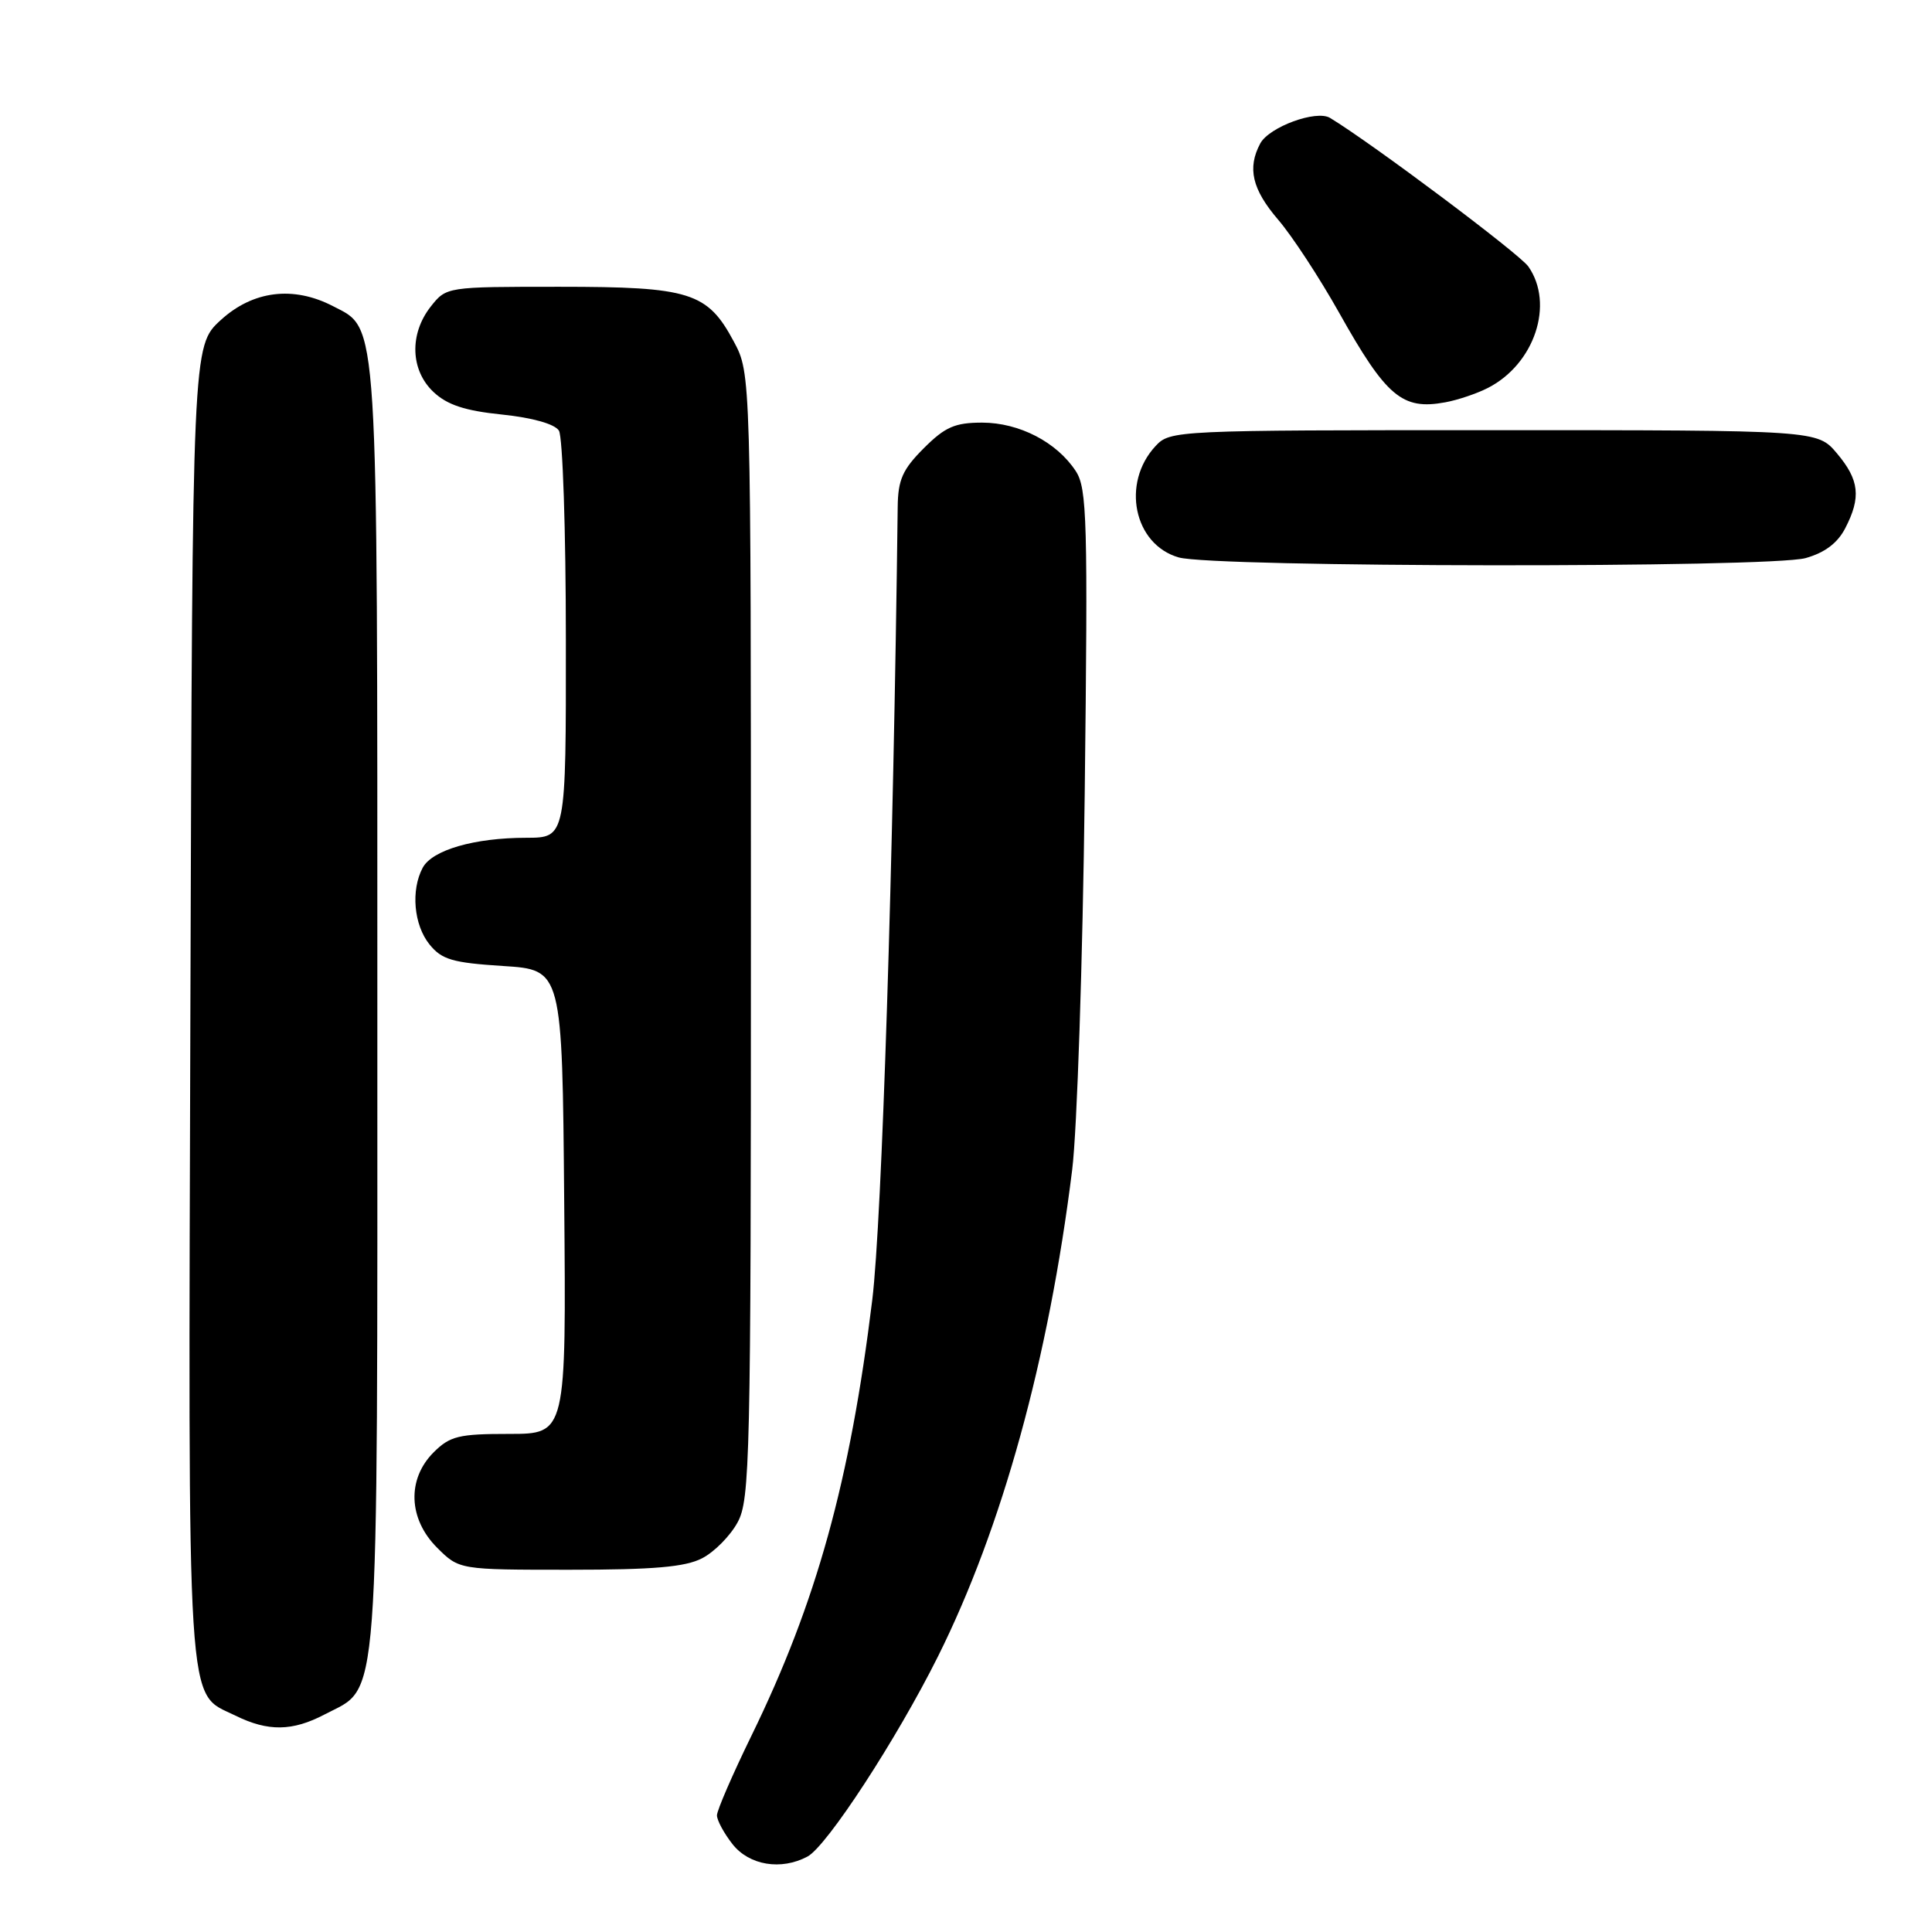 <?xml version="1.0" encoding="UTF-8" standalone="no"?>
<!DOCTYPE svg PUBLIC "-//W3C//DTD SVG 1.1//EN" "http://www.w3.org/Graphics/SVG/1.1/DTD/svg11.dtd" >
<svg xmlns="http://www.w3.org/2000/svg" xmlns:xlink="http://www.w3.org/1999/xlink" version="1.1" viewBox="0 0 256 256">
 <g >
 <path fill="currentColor"
d=" M 107.00 246.00 C 109.57 244.63 118.83 230.42 124.28 219.50 C 132.78 202.46 138.96 180.06 142.07 155.00 C 142.72 149.78 143.46 127.38 143.73 105.23 C 144.16 68.92 144.04 64.71 142.55 62.43 C 140.03 58.58 135.06 56.01 130.15 56.00 C 126.53 56.00 125.23 56.57 122.40 59.40 C 119.60 62.20 118.99 63.57 118.95 67.15 C 118.38 114.27 116.86 161.74 115.58 172.24 C 112.64 196.25 108.19 212.33 99.60 229.93 C 97.07 235.11 95.00 239.89 95.00 240.54 C 95.00 241.20 95.93 242.92 97.07 244.37 C 99.28 247.17 103.51 247.87 107.00 246.00 Z  M 43.02 227.17 C 50.38 223.29 50.00 228.42 50.00 133.72 C 50.00 40.84 50.18 43.70 44.13 40.57 C 38.86 37.84 33.51 38.51 29.24 42.42 C 25.50 45.85 25.50 45.85 25.23 132.94 C 24.94 228.98 24.63 224.09 31.20 227.33 C 35.52 229.46 38.75 229.41 43.02 227.17 Z  M 93.03 206.48 C 94.65 205.65 96.76 203.51 97.73 201.73 C 99.38 198.72 99.50 193.34 99.50 124.00 C 99.50 49.50 99.50 49.50 97.24 45.27 C 93.74 38.72 91.45 38.00 74.12 38.00 C 59.15 38.00 59.15 38.00 57.07 40.63 C 54.22 44.26 54.38 49.07 57.45 51.95 C 59.26 53.65 61.61 54.43 66.52 54.93 C 70.57 55.35 73.50 56.18 74.06 57.06 C 74.56 57.85 74.98 70.31 74.98 84.75 C 75.00 111.00 75.00 111.00 69.75 111.01 C 62.86 111.01 57.27 112.63 56.01 114.98 C 54.42 117.96 54.83 122.56 56.91 125.14 C 58.54 127.16 59.96 127.57 66.66 128.00 C 74.50 128.50 74.50 128.50 74.76 159.25 C 75.03 190.00 75.03 190.00 67.47 190.00 C 60.78 190.00 59.63 190.28 57.45 192.45 C 53.91 196.00 54.10 201.26 57.92 205.08 C 60.85 208.00 60.85 208.00 75.47 208.00 C 86.59 208.00 90.80 207.64 93.03 206.48 Z  M 239.25 73.95 C 241.78 73.24 243.48 71.97 244.50 70.00 C 246.63 65.89 246.37 63.60 243.41 60.08 C 240.82 57.00 240.82 57.00 197.95 57.00 C 155.69 57.00 155.05 57.03 153.12 59.10 C 148.55 64.01 150.23 72.15 156.18 73.86 C 160.80 75.20 234.49 75.27 239.25 73.95 Z  M 197.16 51.40 C 203.34 48.24 205.99 40.28 202.51 35.31 C 201.32 33.62 181.76 18.96 176.23 15.62 C 174.41 14.53 168.17 16.82 166.99 19.01 C 165.25 22.27 165.91 25.08 169.36 29.11 C 171.21 31.26 174.84 36.81 177.43 41.42 C 183.69 52.58 185.80 54.36 191.50 53.31 C 193.15 53.01 195.70 52.15 197.16 51.40 Z "/>
</g>
</svg>